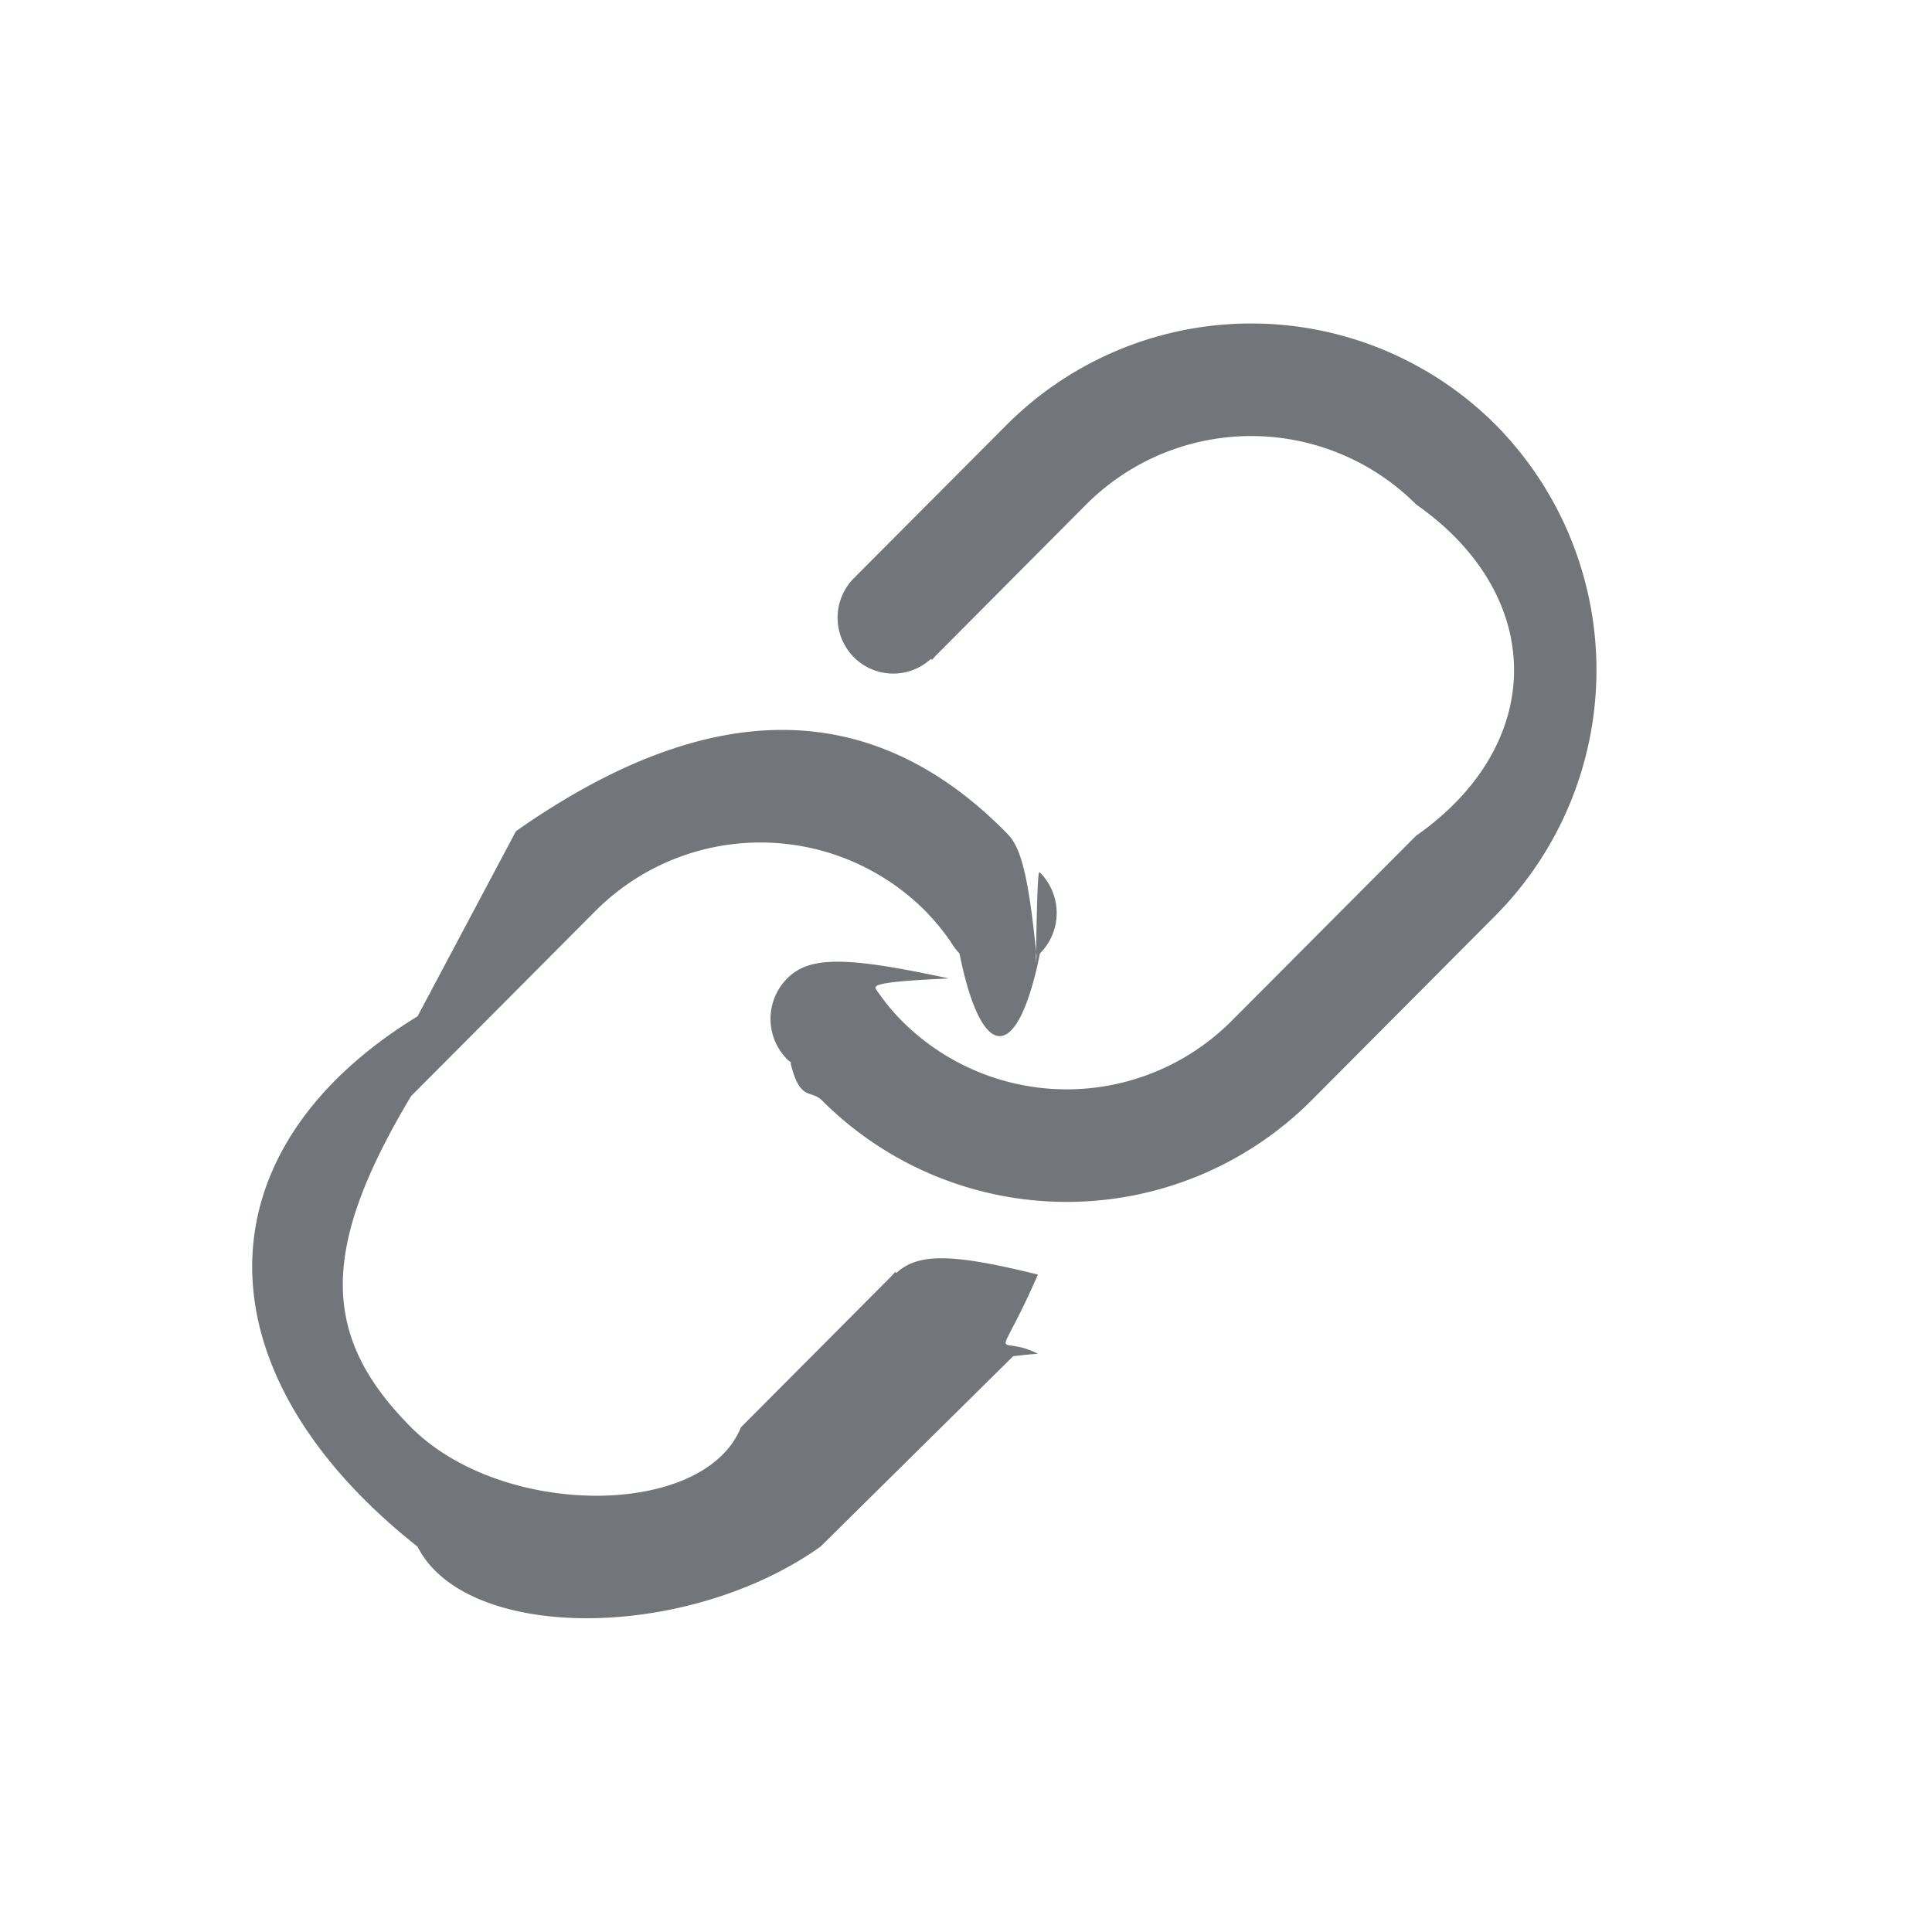 <svg xmlns="http://www.w3.org/2000/svg" width="18" height="18">
    <path fill-rule="evenodd" fill="#72767B" d="m13.934 8.529-1.718 1.726a3.222 3.222 0 0 1-4.555 0c-.108-.11-.205.015-.295-.348l.006-.007c-.013-.01-.026-.019-.038-.031a.534.534 0 0 1 0-.753c.207-.208.543-.208 1.506 0-.723.032-.698.068-.675.106.07.101.147.199.237.289a2.169 2.169 0 0 0 3.073 0l1.719-1.725c1.216-.851 1.216-2.235 0-3.086a2.172 2.172 0 0 0-3.074 0l-1.4 1.407-.037.041-.01-.009a.518.518 0 0 1-.717-.015.523.523 0 0 1 0-.738l.009-.007a.2.2 0 0 1 .014-.016L9.38 3.957a3.22 3.22 0 0 1 4.554 0 3.25 3.25 0 0 1 0 4.572zm-4.277.381-.006.07c.013-.872.026-.863.038-.851a.534.534 0 0 1 0 .754c-.207 1.027-.543 1.027-.75 0a.543.543 0 0 1-.08-.107 2.226 2.226 0 0 0-.238-.289 2.17 2.17 0 0 0-3.073 0L3.83 10.212c-.848 1.418-.848 2.235 0 3.086.847.85 2.73.85 3.073 0l1.401-1.407.037-.041.01.01c.203-.187.519-.183 1.319.015-.4.915-.4.534 0 .738l-.08.006-.15.016-1.796 1.775c-1.253.889-3.303.889-3.754 0-2.054-1.626-2.054-3.684 0-4.941l.917-1.725c1.793-1.258 3.302-1.258 4.555 0 .109.109.205.227.295 1.166z"/>
</svg>
